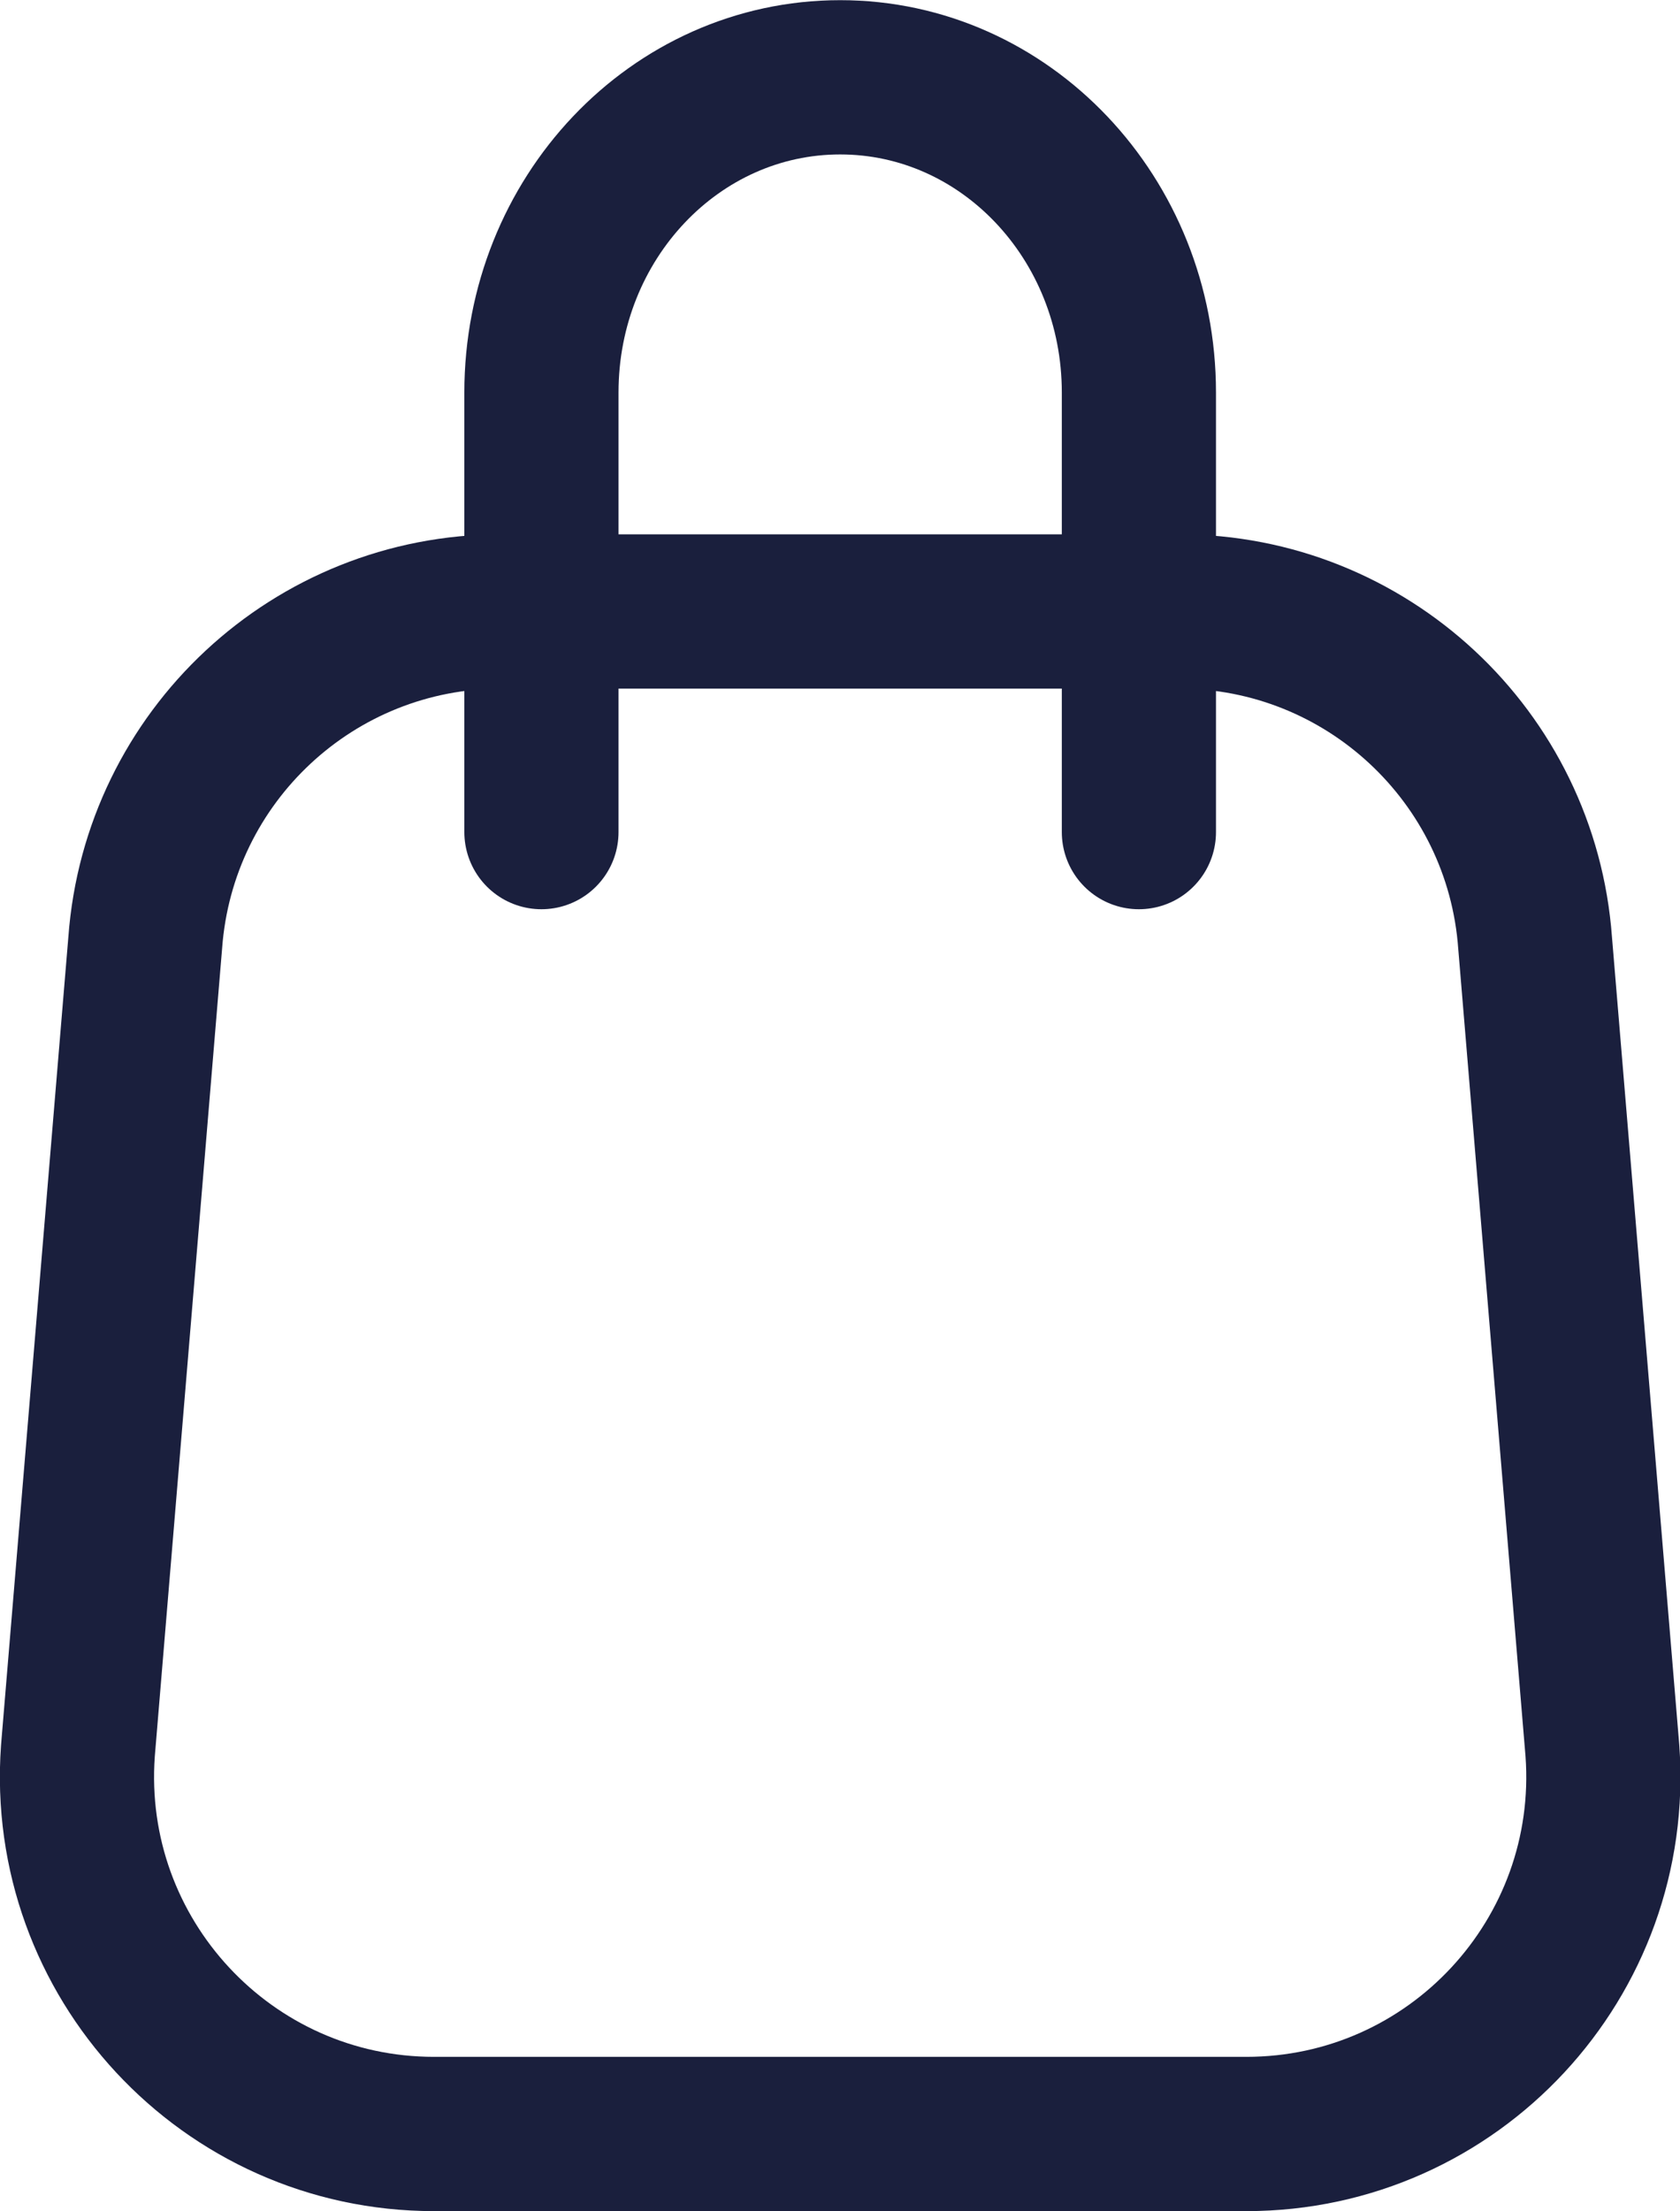 <?xml version="1.0" encoding="UTF-8"?><svg id="Layer_1" xmlns="http://www.w3.org/2000/svg" viewBox="0 0 50.67 66.65"><defs><style>.cls-1{fill:none;stroke:#1a1f3d;stroke-linecap:round;stroke-linejoin:round;stroke-width:4.65px;}</style></defs><path class="cls-1" d="m37.58,64.32H13.09c-6.25,0-11.19-5.31-10.74-11.55l2.03-24.35c.41-5.63,5.09-9.99,10.74-9.99h20.44c5.64,0,10.33,4.36,10.74,9.99l2.03,24.35c.45,6.24-4.48,11.55-10.74,11.55Z"/><path class="cls-1" d="m34.35,25.08v-13.25c0-5.25-4.03-9.5-9.01-9.5h0c-4.98,0-9.01,4.25-9.01,9.5v13.25"/></svg>